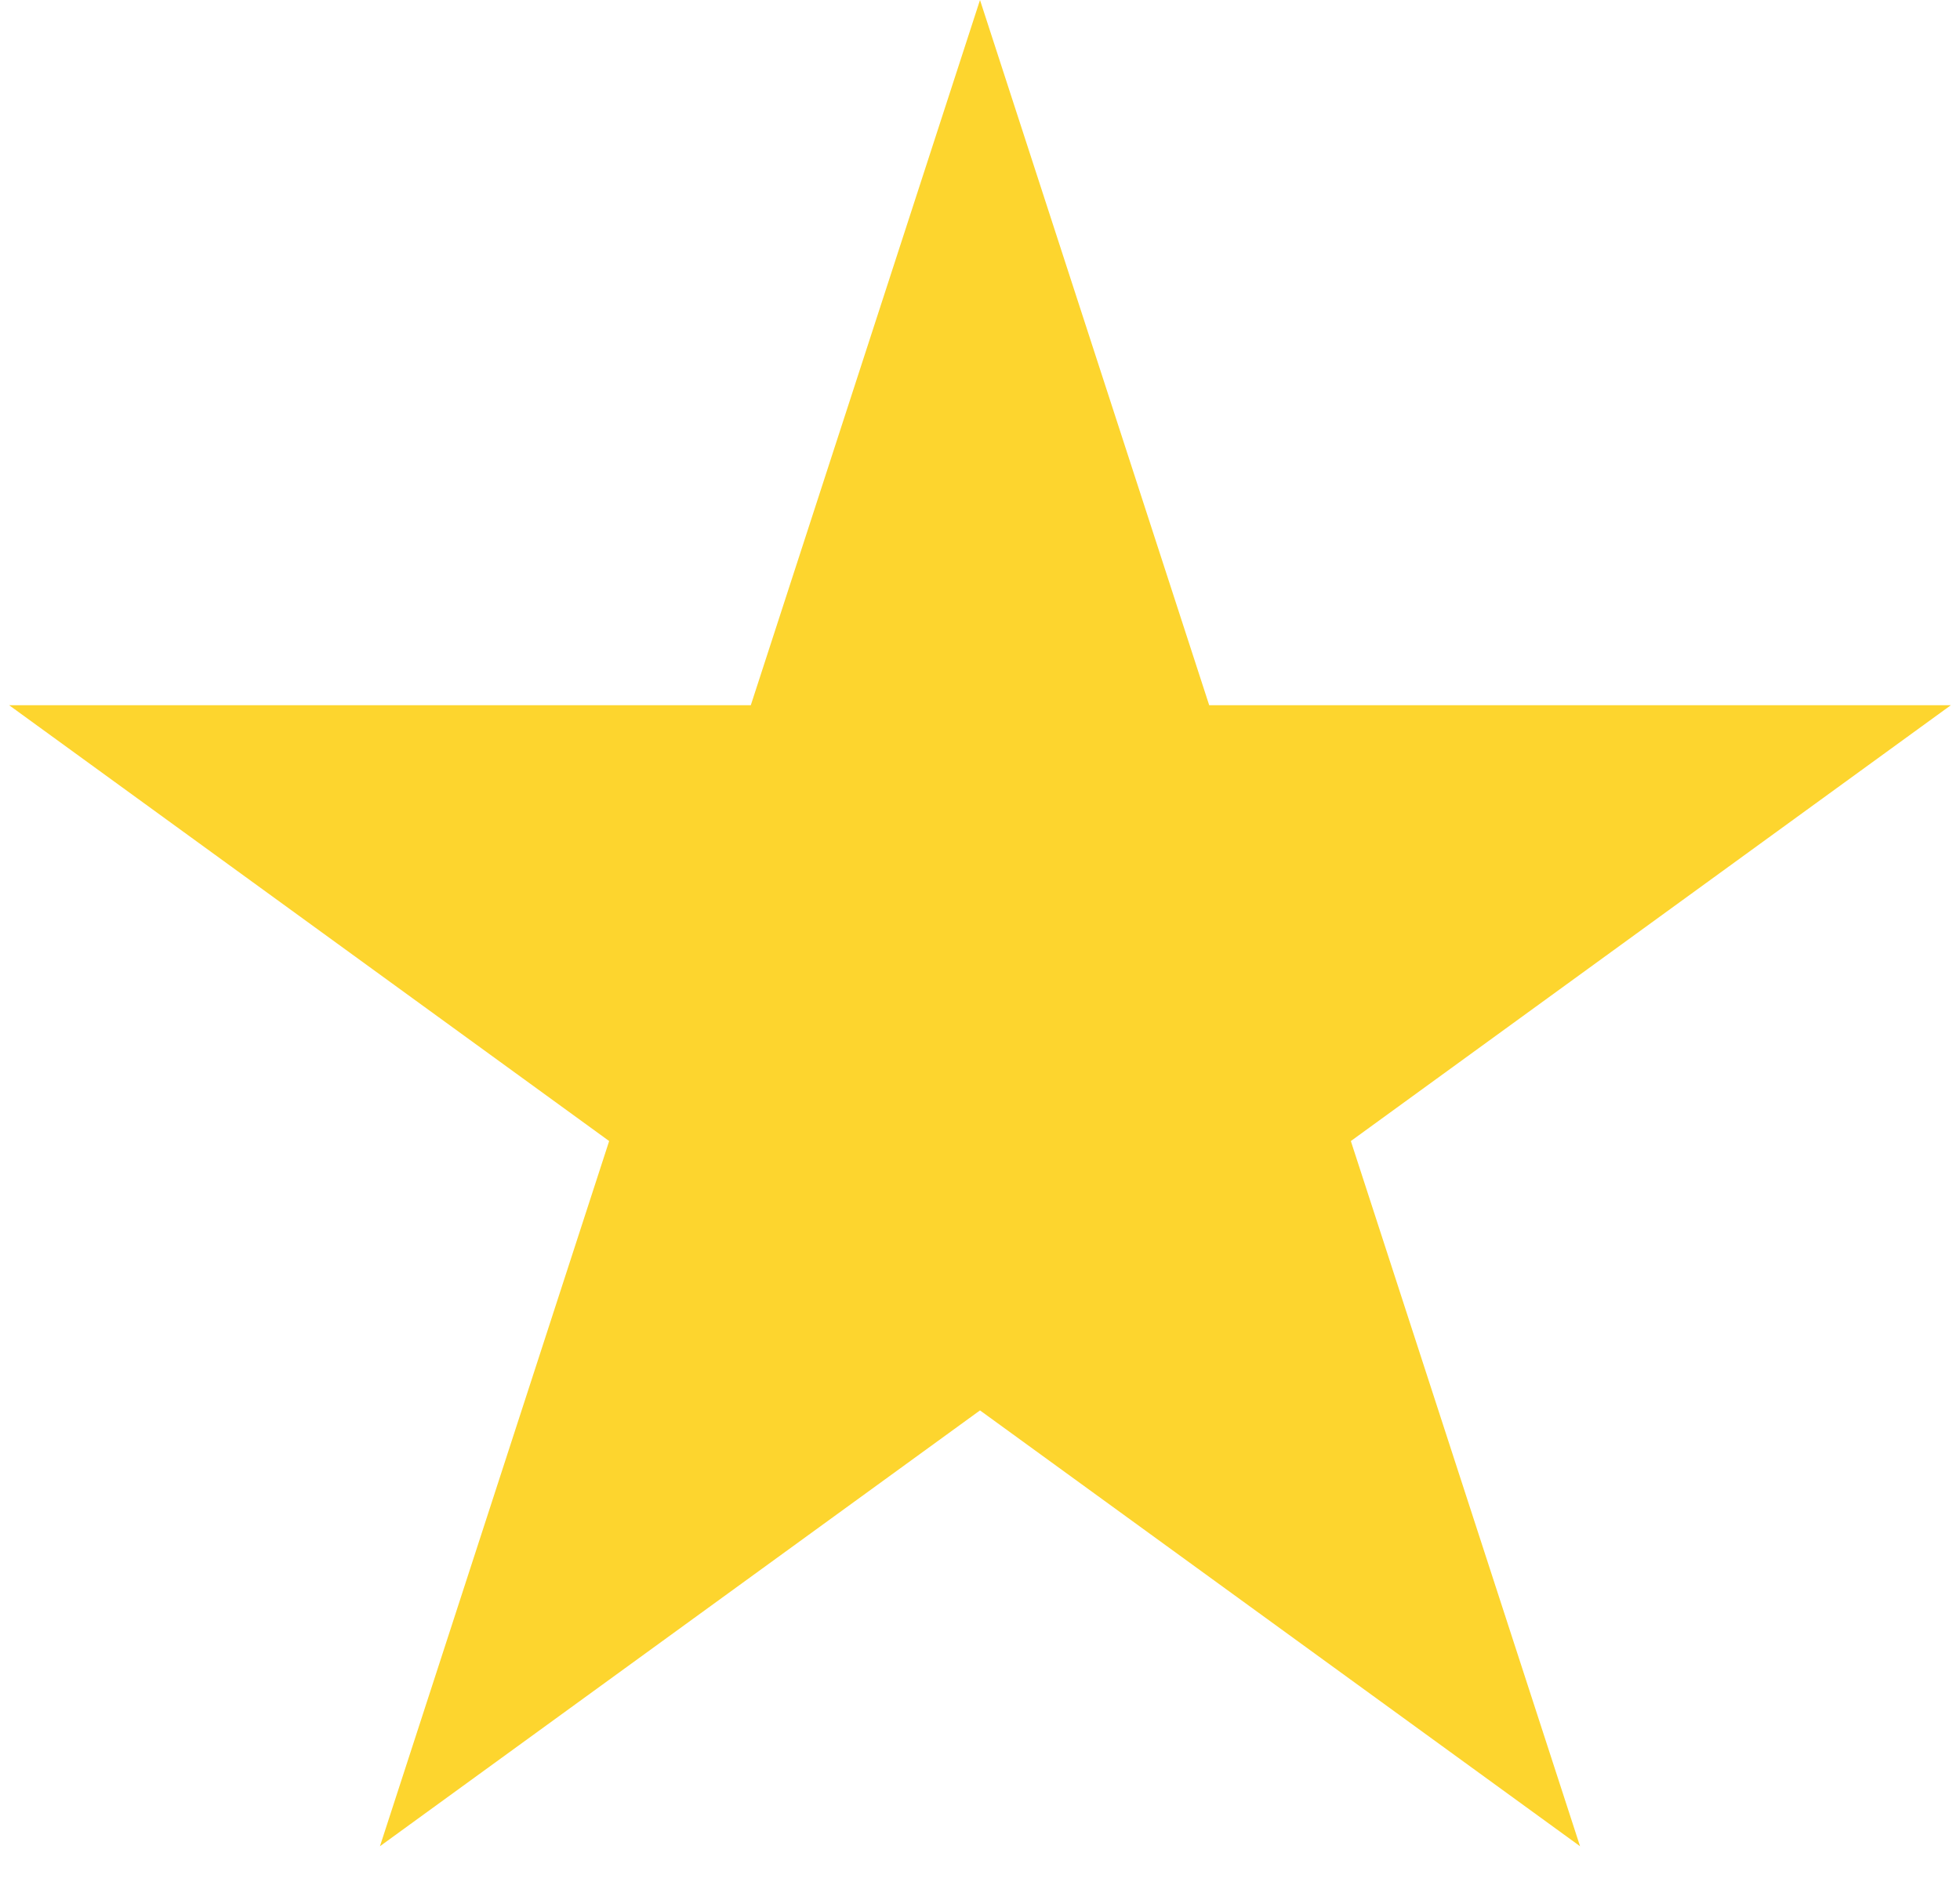 <svg width="48" height="46" viewBox="0 0 48 46" fill="none" xmlns="http://www.w3.org/2000/svg">
<path id="Star 1" d="M24 0L29.613 17.275H47.776L33.082 27.951L38.695 45.225L24 34.549L9.305 45.225L14.918 27.951L0.224 17.275H18.387L24 0Z" fill="#FDD52E"/>
</svg>
